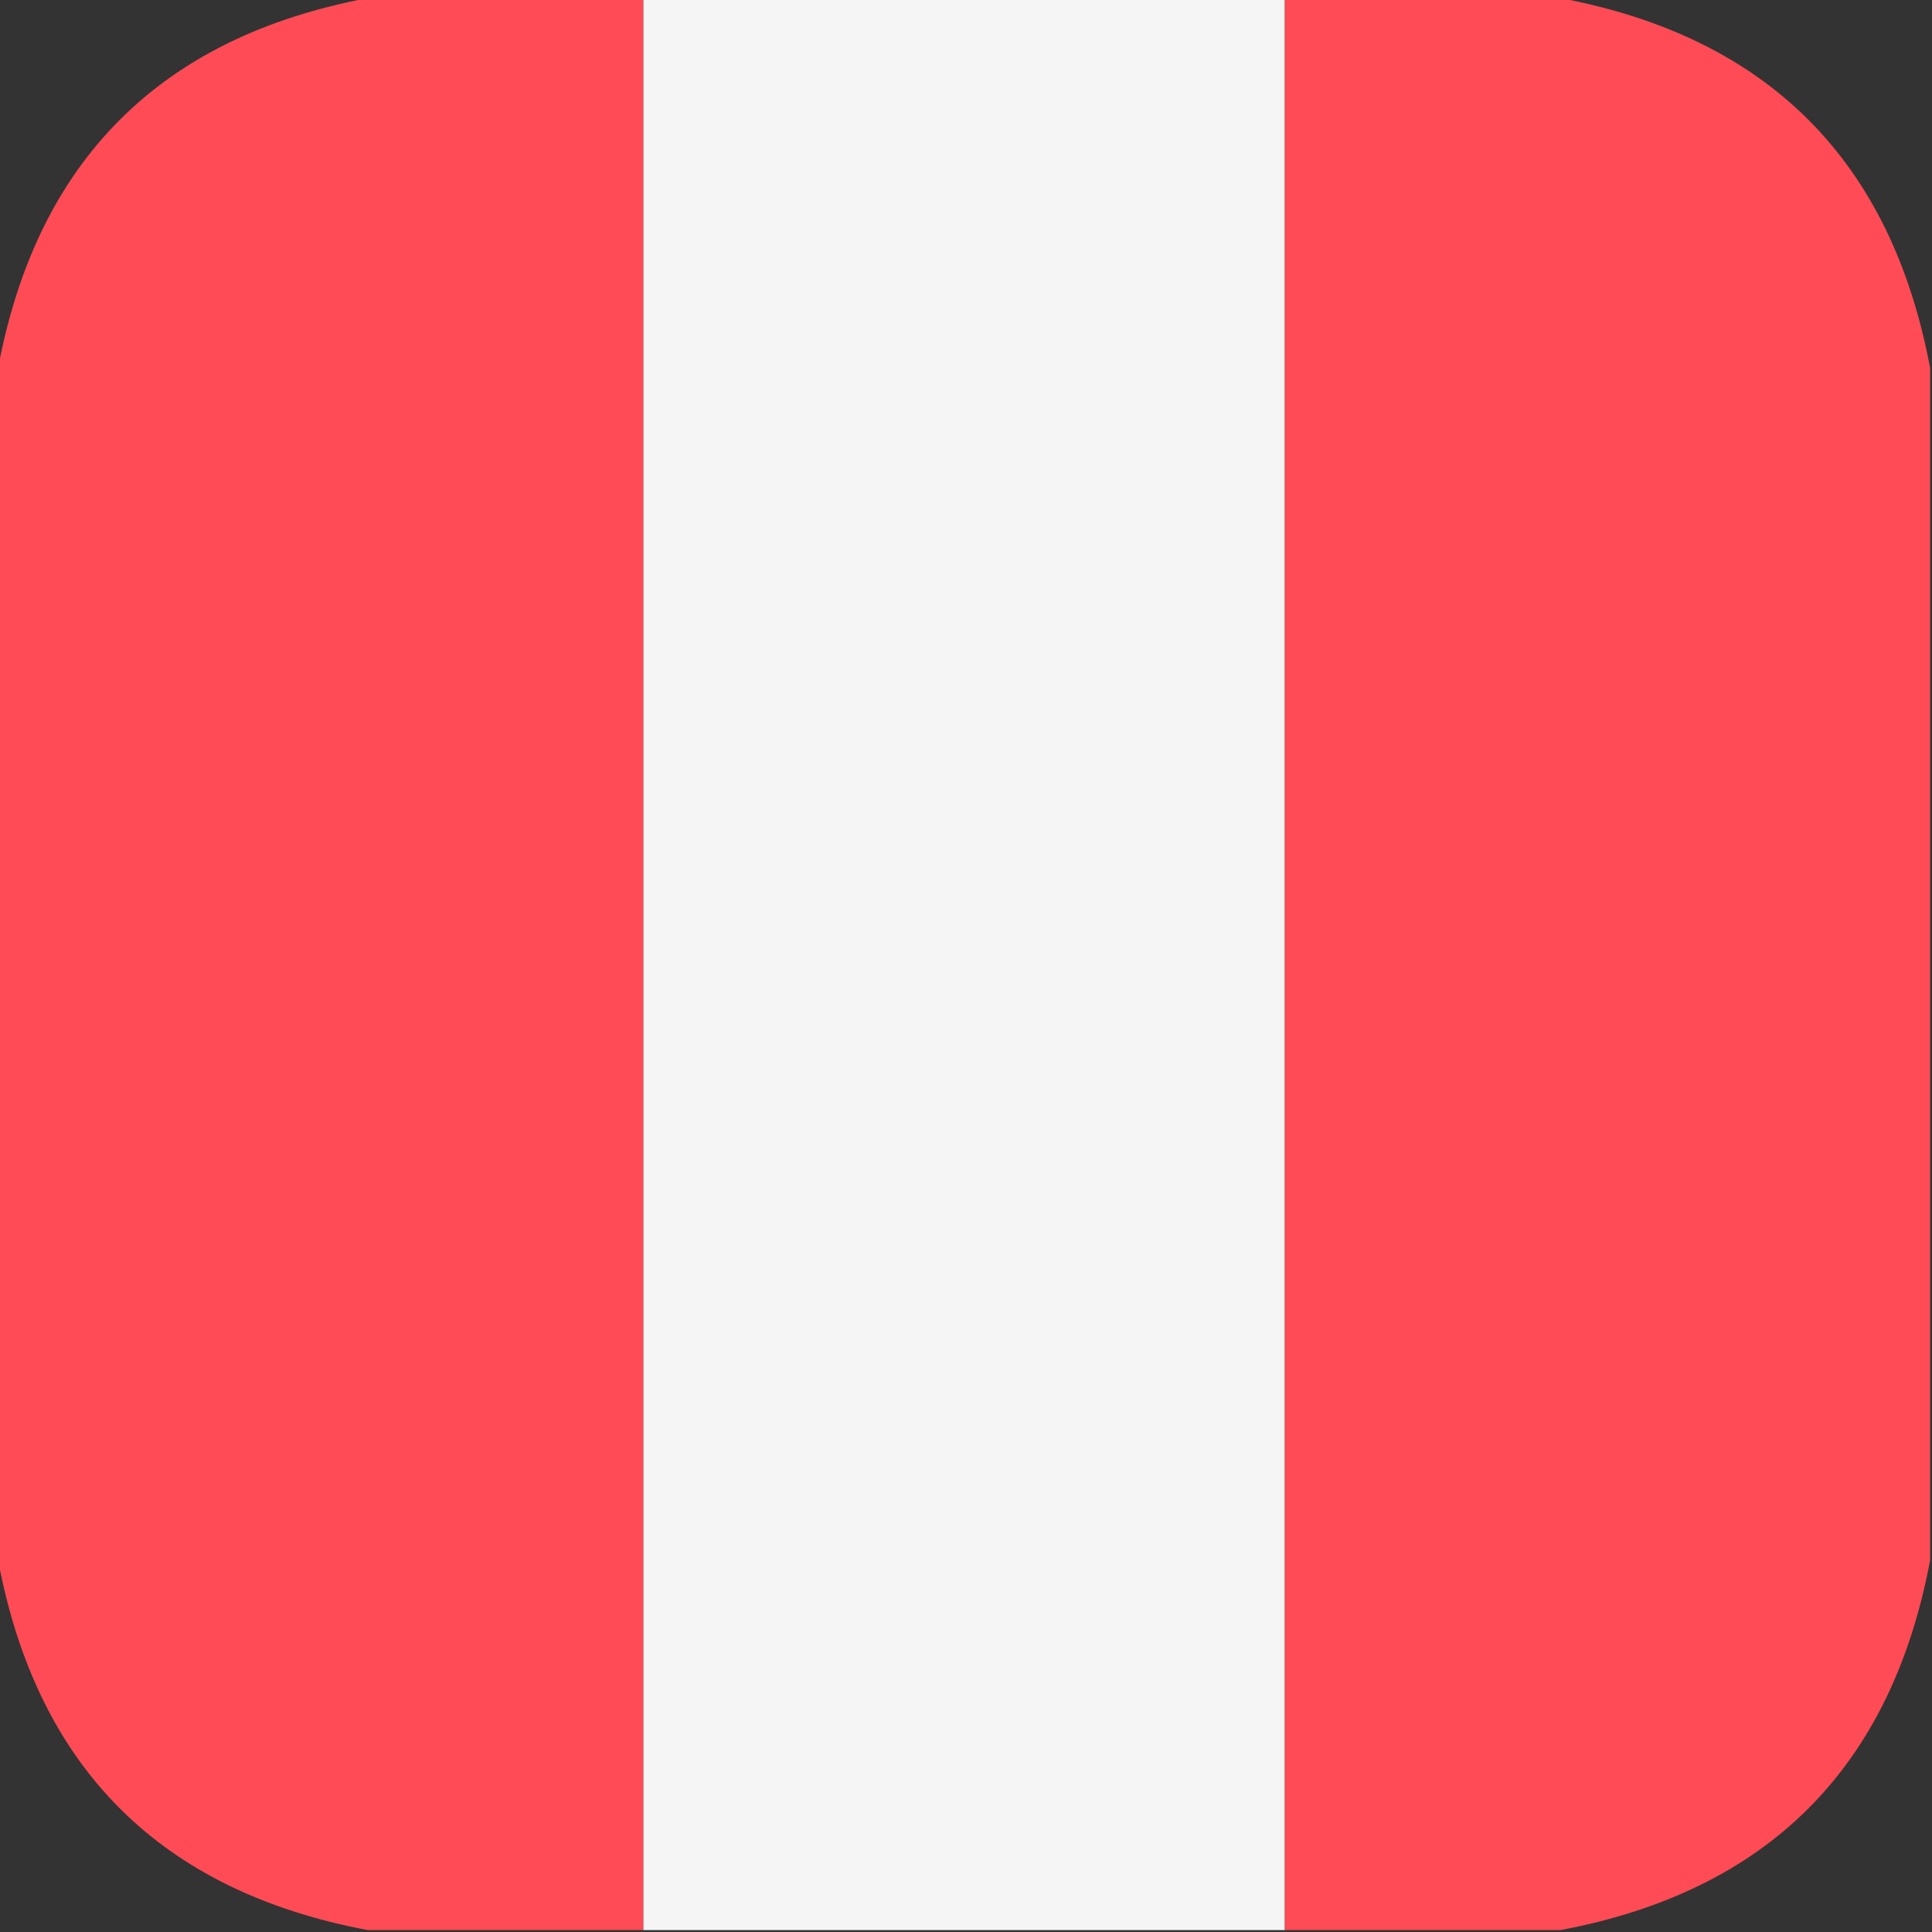 <?xml version="1.0" encoding="UTF-8"?>
<!DOCTYPE svg PUBLIC "-//W3C//DTD SVG 1.1//EN" "http://www.w3.org/Graphics/SVG/1.1/DTD/svg11.dtd">
<svg xmlns="http://www.w3.org/2000/svg" version="1.1" width="512px" height="512px" style="shape-rendering:geometricPrecision; text-rendering:geometricPrecision; image-rendering:optimizeQuality; fill-rule:evenodd; clip-rule:evenodd" xmlns:xlink="http://www.w3.org/1999/xlink">
<rect width="100%" height="100%" fill="#333333" stroke="none"/>
<g><path style="opacity:0.997" fill="#ff4b55" d="M 97.5,-0.5 C 121.833,-0.5 146.167,-0.5 170.5,-0.5C 170.5,170.167 170.5,340.833 170.5,511.5C 146.167,511.5 121.833,511.5 97.5,511.5C 42.5,501.167 9.833,468.5 -0.5,413.5C -0.5,308.167 -0.5,202.833 -0.5,97.5C 9.833,42.5 42.5,9.833 97.5,-0.5 Z"/></g>
<g><path style="opacity:1" fill="#f4f5f4" d="M 170.5,-0.5 C 227.167,-0.5 283.833,-0.5 340.5,-0.5C 340.5,170.167 340.5,340.833 340.5,511.5C 283.833,511.5 227.167,511.5 170.5,511.5C 170.5,340.833 170.5,170.167 170.5,-0.5 Z"/></g>
<g><path style="opacity:0.997" fill="#fe4b55" d="M 340.5,-0.5 C 364.833,-0.5 389.167,-0.5 413.5,-0.5C 468.5,9.833 501.167,42.5 511.5,97.5C 511.5,202.833 511.5,308.167 511.5,413.5C 501.167,468.5 468.5,501.167 413.5,511.5C 389.167,511.5 364.833,511.5 340.5,511.5C 340.5,340.833 340.5,170.167 340.5,-0.5 Z"/></g>
</svg>
